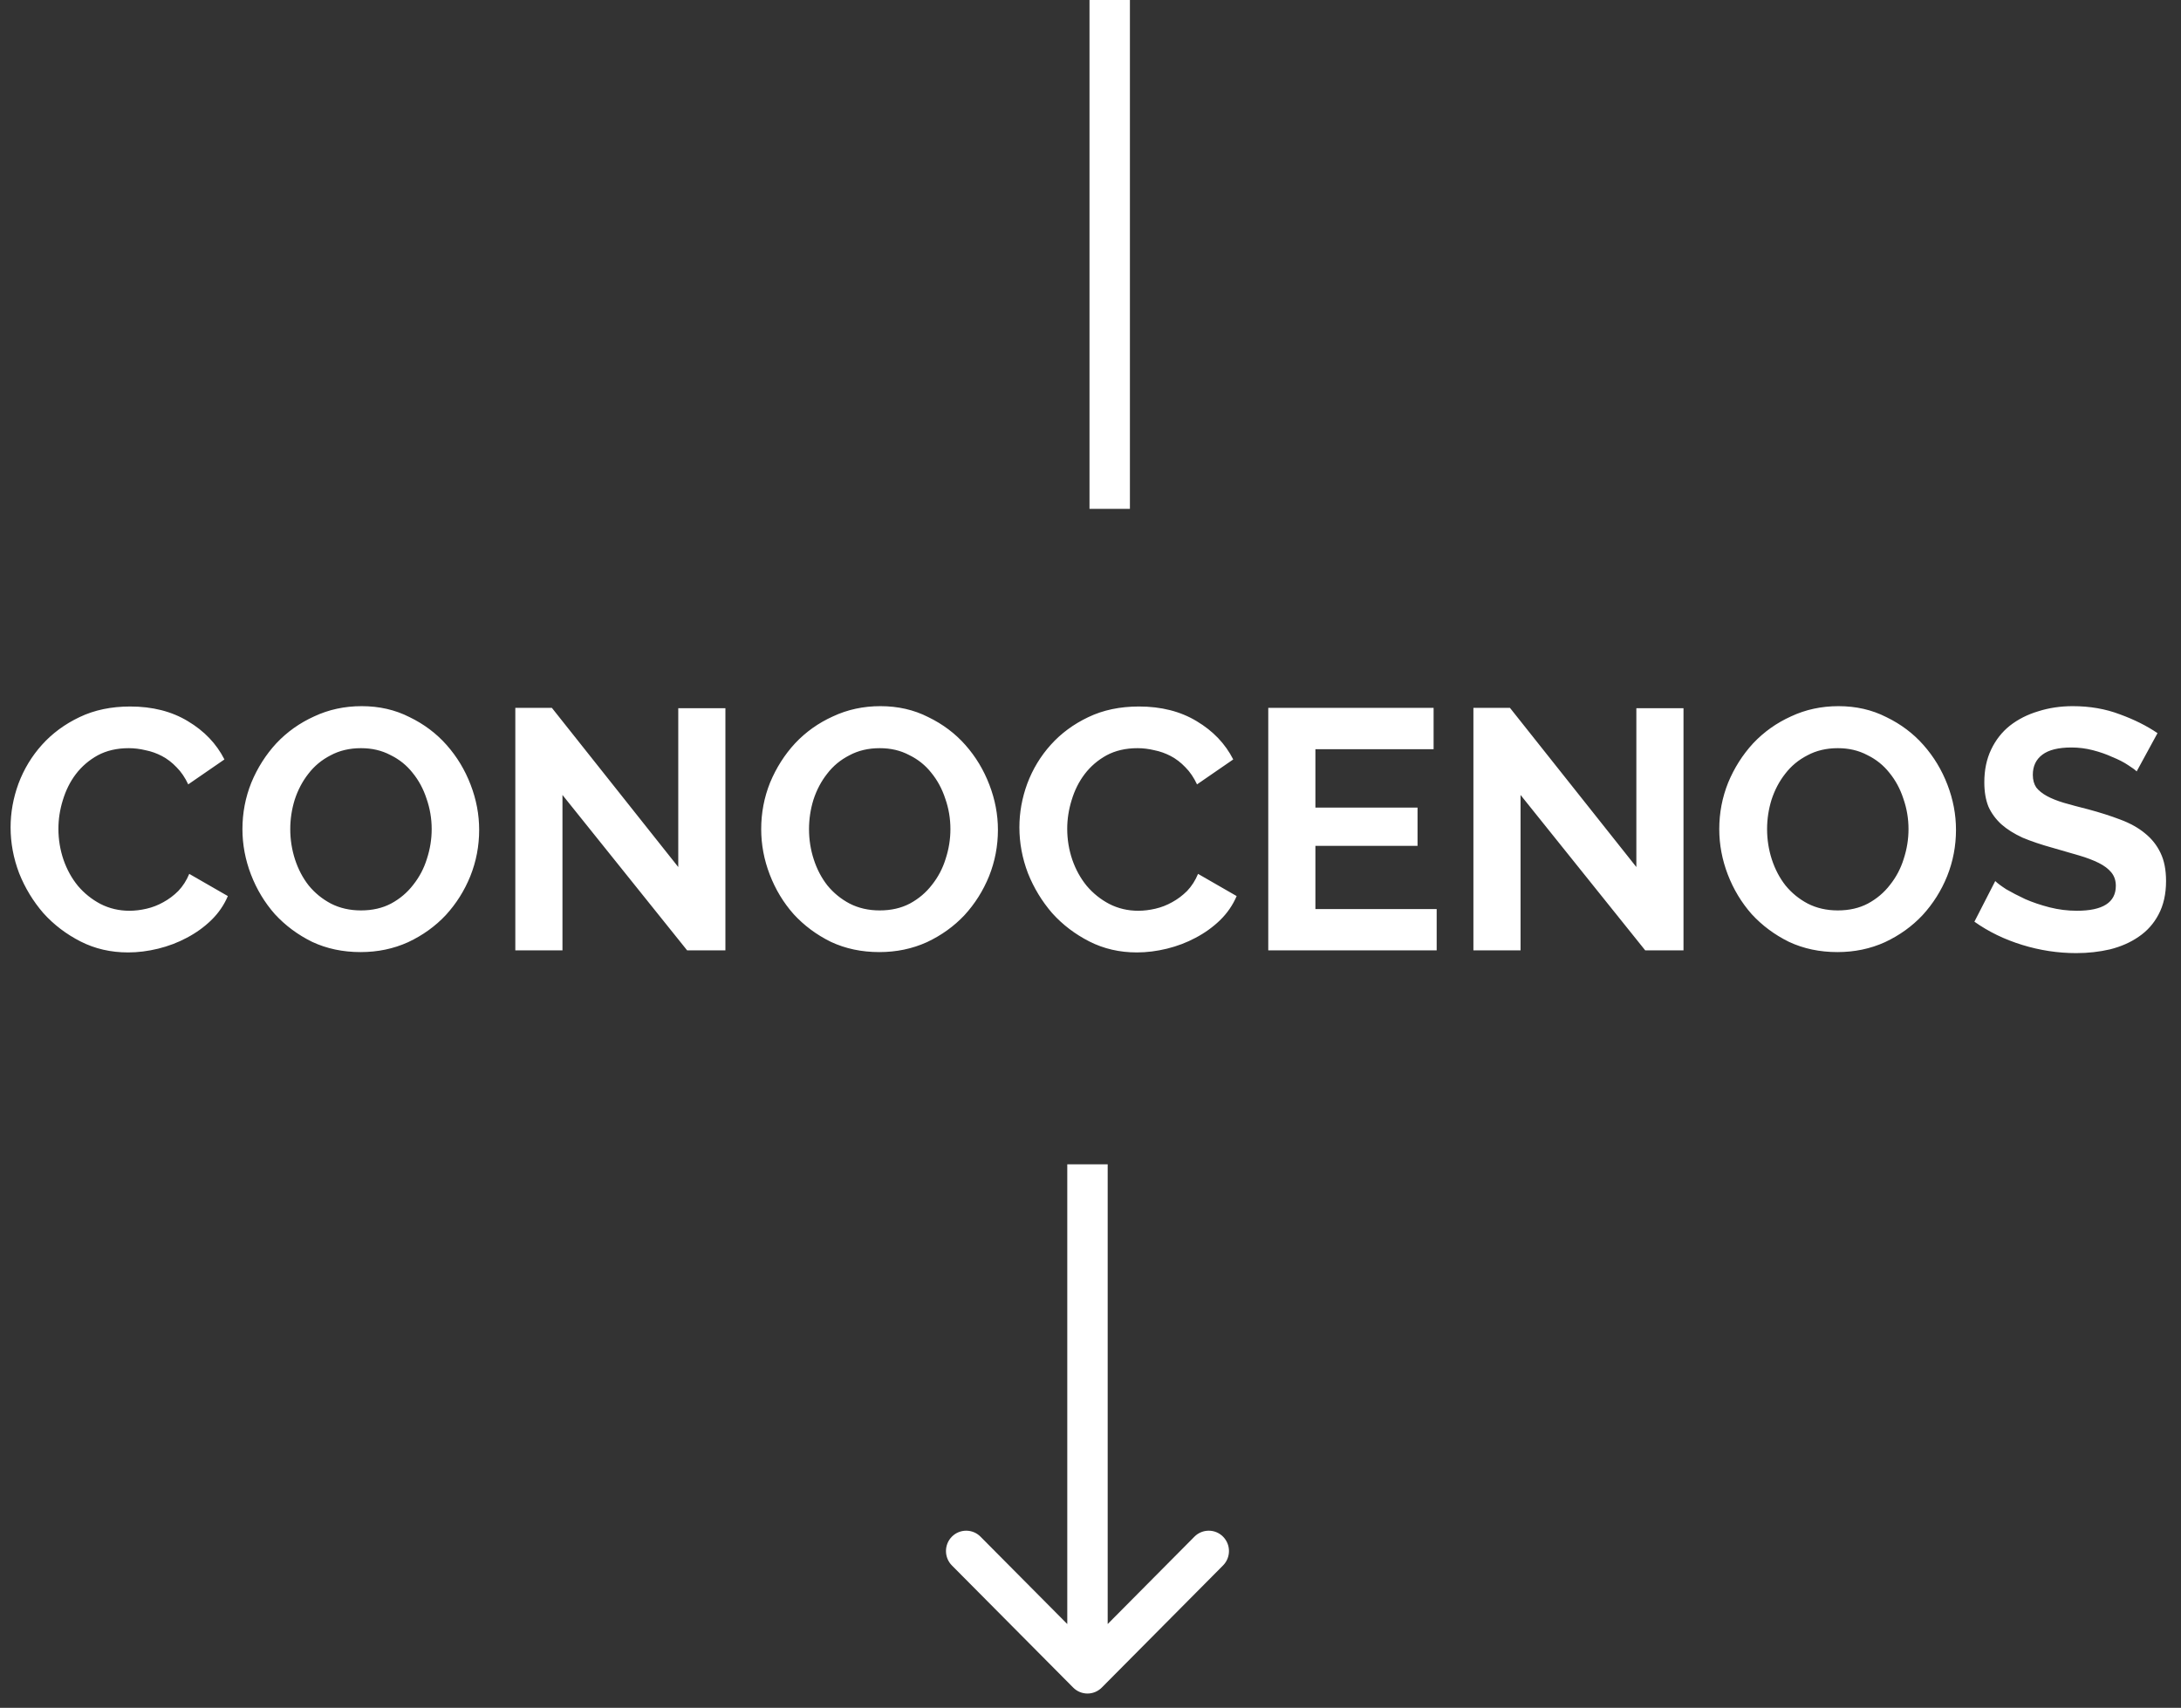 <svg width="83" height="65" viewBox="0 0 83 65" fill="none" xmlns="http://www.w3.org/2000/svg">
<rect x="0" y="0" width="83" height="65" fill="#333333" stroke="none"/>
<path d="M0.403 31.491C0.403 30.927 0.503 30.373 0.702 29.827C0.91 29.272 1.209 28.778 1.599 28.345C1.989 27.911 2.466 27.56 3.029 27.292C3.592 27.023 4.234 26.889 4.953 26.889C5.802 26.889 6.535 27.075 7.15 27.448C7.774 27.82 8.238 28.306 8.541 28.904L7.163 29.853C7.042 29.593 6.894 29.376 6.721 29.203C6.548 29.021 6.361 28.878 6.162 28.774C5.963 28.67 5.755 28.596 5.538 28.553C5.321 28.501 5.109 28.475 4.901 28.475C4.45 28.475 4.056 28.566 3.718 28.748C3.389 28.93 3.111 29.168 2.886 29.463C2.669 29.749 2.505 30.078 2.392 30.451C2.279 30.815 2.223 31.179 2.223 31.543C2.223 31.95 2.288 32.344 2.418 32.726C2.548 33.098 2.73 33.428 2.964 33.714C3.207 34 3.493 34.229 3.822 34.403C4.16 34.576 4.528 34.663 4.927 34.663C5.135 34.663 5.352 34.637 5.577 34.585C5.802 34.533 6.015 34.45 6.214 34.338C6.422 34.225 6.613 34.082 6.786 33.909C6.959 33.727 7.098 33.51 7.202 33.259L8.671 34.104C8.524 34.45 8.311 34.758 8.034 35.027C7.765 35.287 7.458 35.508 7.111 35.69C6.773 35.872 6.409 36.01 6.019 36.106C5.629 36.201 5.248 36.249 4.875 36.249C4.216 36.249 3.614 36.11 3.068 35.833C2.522 35.555 2.05 35.196 1.651 34.754C1.261 34.303 0.953 33.796 0.728 33.233C0.511 32.661 0.403 32.08 0.403 31.491ZM13.724 36.236C13.048 36.236 12.433 36.106 11.878 35.846C11.332 35.577 10.86 35.226 10.461 34.793C10.071 34.351 9.768 33.848 9.551 33.285C9.335 32.721 9.226 32.145 9.226 31.556C9.226 30.94 9.339 30.351 9.564 29.788C9.798 29.224 10.115 28.726 10.513 28.293C10.921 27.859 11.402 27.517 11.956 27.266C12.511 27.006 13.113 26.876 13.763 26.876C14.431 26.876 15.037 27.014 15.583 27.292C16.138 27.56 16.61 27.916 17 28.358C17.39 28.8 17.694 29.302 17.91 29.866C18.127 30.429 18.235 31.001 18.235 31.582C18.235 32.197 18.123 32.786 17.897 33.35C17.672 33.904 17.36 34.398 16.961 34.832C16.563 35.256 16.086 35.599 15.531 35.859C14.977 36.11 14.374 36.236 13.724 36.236ZM11.046 31.556C11.046 31.954 11.107 32.34 11.228 32.713C11.35 33.085 11.523 33.415 11.748 33.701C11.982 33.987 12.264 34.216 12.593 34.39C12.931 34.563 13.313 34.65 13.737 34.65C14.171 34.65 14.552 34.563 14.881 34.39C15.219 34.208 15.501 33.969 15.726 33.675C15.96 33.38 16.134 33.051 16.246 32.687C16.368 32.314 16.428 31.937 16.428 31.556C16.428 31.157 16.363 30.771 16.233 30.399C16.112 30.026 15.934 29.697 15.7 29.411C15.475 29.125 15.193 28.899 14.855 28.735C14.526 28.561 14.153 28.475 13.737 28.475C13.304 28.475 12.918 28.566 12.58 28.748C12.242 28.921 11.961 29.155 11.735 29.45C11.51 29.736 11.337 30.065 11.215 30.438C11.103 30.802 11.046 31.174 11.046 31.556ZM21.405 30.256V36.171H19.611V26.941H21.002L25.812 32.999V26.954H27.606V36.171H26.15L21.405 30.256ZM33.465 36.236C32.789 36.236 32.174 36.106 31.619 35.846C31.073 35.577 30.601 35.226 30.203 34.793C29.812 34.351 29.509 33.848 29.293 33.285C29.076 32.721 28.968 32.145 28.968 31.556C28.968 30.94 29.08 30.351 29.305 29.788C29.54 29.224 29.856 28.726 30.255 28.293C30.662 27.859 31.143 27.517 31.698 27.266C32.252 27.006 32.855 26.876 33.505 26.876C34.172 26.876 34.779 27.014 35.325 27.292C35.879 27.56 36.352 27.916 36.742 28.358C37.132 28.8 37.435 29.302 37.651 29.866C37.868 30.429 37.977 31.001 37.977 31.582C37.977 32.197 37.864 32.786 37.639 33.35C37.413 33.904 37.101 34.398 36.703 34.832C36.304 35.256 35.827 35.599 35.273 35.859C34.718 36.11 34.115 36.236 33.465 36.236ZM30.788 31.556C30.788 31.954 30.848 32.34 30.97 32.713C31.091 33.085 31.264 33.415 31.489 33.701C31.724 33.987 32.005 34.216 32.334 34.39C32.672 34.563 33.054 34.65 33.478 34.65C33.912 34.65 34.293 34.563 34.623 34.39C34.961 34.208 35.242 33.969 35.468 33.675C35.702 33.38 35.875 33.051 35.987 32.687C36.109 32.314 36.169 31.937 36.169 31.556C36.169 31.157 36.105 30.771 35.974 30.399C35.853 30.026 35.675 29.697 35.441 29.411C35.216 29.125 34.934 28.899 34.596 28.735C34.267 28.561 33.895 28.475 33.478 28.475C33.045 28.475 32.66 28.566 32.322 28.748C31.983 28.921 31.702 29.155 31.477 29.45C31.251 29.736 31.078 30.065 30.956 30.438C30.844 30.802 30.788 31.174 30.788 31.556ZM38.794 31.491C38.794 30.927 38.893 30.373 39.093 29.827C39.301 29.272 39.6 28.778 39.99 28.345C40.38 27.911 40.856 27.56 41.42 27.292C41.983 27.023 42.624 26.889 43.344 26.889C44.193 26.889 44.925 27.075 45.541 27.448C46.165 27.82 46.628 28.306 46.932 28.904L45.554 29.853C45.432 29.593 45.285 29.376 45.112 29.203C44.938 29.021 44.752 28.878 44.553 28.774C44.353 28.67 44.145 28.596 43.929 28.553C43.712 28.501 43.5 28.475 43.292 28.475C42.841 28.475 42.447 28.566 42.109 28.748C41.779 28.93 41.502 29.168 41.277 29.463C41.06 29.749 40.895 30.078 40.783 30.451C40.67 30.815 40.614 31.179 40.614 31.543C40.614 31.95 40.679 32.344 40.809 32.726C40.939 33.098 41.121 33.428 41.355 33.714C41.597 34 41.883 34.229 42.213 34.403C42.551 34.576 42.919 34.663 43.318 34.663C43.526 34.663 43.742 34.637 43.968 34.585C44.193 34.533 44.405 34.45 44.605 34.338C44.813 34.225 45.003 34.082 45.177 33.909C45.35 33.727 45.489 33.51 45.593 33.259L47.062 34.104C46.914 34.45 46.702 34.758 46.425 35.027C46.156 35.287 45.848 35.508 45.502 35.69C45.164 35.872 44.8 36.01 44.41 36.106C44.02 36.201 43.638 36.249 43.266 36.249C42.607 36.249 42.005 36.11 41.459 35.833C40.913 35.555 40.44 35.196 40.042 34.754C39.652 34.303 39.344 33.796 39.119 33.233C38.902 32.661 38.794 32.08 38.794 31.491ZM54.674 34.598V36.171H48.265V26.941H54.557V28.514H50.059V30.737H53.946V32.193H50.059V34.598H54.674ZM57.866 30.256V36.171H56.072V26.941H57.463L62.273 32.999V26.954H64.067V36.171H62.611L57.866 30.256ZM69.926 36.236C69.25 36.236 68.635 36.106 68.08 35.846C67.534 35.577 67.062 35.226 66.663 34.793C66.273 34.351 65.97 33.848 65.753 33.285C65.537 32.721 65.428 32.145 65.428 31.556C65.428 30.94 65.541 30.351 65.766 29.788C66 29.224 66.317 28.726 66.715 28.293C67.123 27.859 67.604 27.517 68.158 27.266C68.713 27.006 69.315 26.876 69.965 26.876C70.633 26.876 71.239 27.014 71.785 27.292C72.34 27.56 72.812 27.916 73.202 28.358C73.592 28.8 73.896 29.302 74.112 29.866C74.329 30.429 74.437 31.001 74.437 31.582C74.437 32.197 74.325 32.786 74.099 33.35C73.874 33.904 73.562 34.398 73.163 34.832C72.765 35.256 72.288 35.599 71.733 35.859C71.179 36.11 70.576 36.236 69.926 36.236ZM67.248 31.556C67.248 31.954 67.309 32.34 67.43 32.713C67.552 33.085 67.725 33.415 67.95 33.701C68.184 33.987 68.466 34.216 68.795 34.39C69.133 34.563 69.515 34.65 69.939 34.65C70.373 34.65 70.754 34.563 71.083 34.39C71.421 34.208 71.703 33.969 71.928 33.675C72.162 33.38 72.336 33.051 72.448 32.687C72.57 32.314 72.63 31.937 72.63 31.556C72.63 31.157 72.565 30.771 72.435 30.399C72.314 30.026 72.136 29.697 71.902 29.411C71.677 29.125 71.395 28.899 71.057 28.735C70.728 28.561 70.355 28.475 69.939 28.475C69.506 28.475 69.12 28.566 68.782 28.748C68.444 28.921 68.163 29.155 67.937 29.45C67.712 29.736 67.539 30.065 67.417 30.438C67.305 30.802 67.248 31.174 67.248 31.556ZM81.313 29.359C81.252 29.298 81.139 29.216 80.975 29.112C80.819 29.008 80.624 28.908 80.39 28.813C80.164 28.709 79.917 28.622 79.649 28.553C79.38 28.483 79.107 28.449 78.83 28.449C78.336 28.449 77.967 28.54 77.725 28.722C77.482 28.904 77.361 29.159 77.361 29.489C77.361 29.679 77.404 29.84 77.491 29.97C77.586 30.091 77.72 30.199 77.894 30.295C78.067 30.39 78.284 30.477 78.544 30.555C78.812 30.633 79.12 30.715 79.467 30.802C79.917 30.923 80.325 31.053 80.689 31.192C81.061 31.33 81.373 31.504 81.625 31.712C81.885 31.92 82.084 32.171 82.223 32.466C82.361 32.752 82.431 33.107 82.431 33.532C82.431 34.026 82.335 34.45 82.145 34.806C81.963 35.152 81.711 35.434 81.391 35.651C81.079 35.867 80.715 36.028 80.299 36.132C79.891 36.227 79.462 36.275 79.012 36.275C78.318 36.275 77.634 36.171 76.958 35.963C76.282 35.755 75.675 35.46 75.138 35.079L75.931 33.532C76.009 33.61 76.147 33.714 76.347 33.844C76.555 33.965 76.797 34.091 77.075 34.221C77.352 34.342 77.66 34.446 77.998 34.533C78.336 34.619 78.682 34.663 79.038 34.663C80.026 34.663 80.52 34.346 80.52 33.714C80.52 33.514 80.463 33.345 80.351 33.207C80.238 33.068 80.078 32.947 79.87 32.843C79.662 32.739 79.41 32.643 79.116 32.557C78.821 32.47 78.492 32.375 78.128 32.271C77.686 32.149 77.3 32.019 76.971 31.881C76.65 31.733 76.381 31.564 76.165 31.374C75.948 31.174 75.783 30.949 75.671 30.698C75.567 30.438 75.515 30.13 75.515 29.775C75.515 29.307 75.601 28.891 75.775 28.527C75.948 28.163 76.186 27.859 76.49 27.617C76.802 27.374 77.161 27.192 77.569 27.071C77.976 26.941 78.414 26.876 78.882 26.876C79.532 26.876 80.13 26.98 80.676 27.188C81.222 27.387 81.698 27.625 82.106 27.903L81.313 29.359Z" fill="white"/>
<path fill-rule="evenodd" clip-rule="evenodd" d="M46.544 59.58C46.845 59.277 46.845 58.787 46.544 58.484C46.244 58.182 45.757 58.182 45.456 58.484L42.154 61.81L42.154 44.313L40.616 44.313L40.616 61.81L37.313 58.484C37.013 58.182 36.526 58.182 36.225 58.484C35.925 58.787 35.925 59.277 36.225 59.58L40.841 64.228C40.985 64.373 41.181 64.455 41.385 64.455C41.589 64.455 41.785 64.373 41.929 64.228L46.544 59.58Z" fill="white"/>
<path fill-rule="evenodd" clip-rule="evenodd" d="M41.462 19.367L41.462 -3.11653e-08L43 0L43 19.367L41.462 19.367Z" fill="white"/>
</svg>
